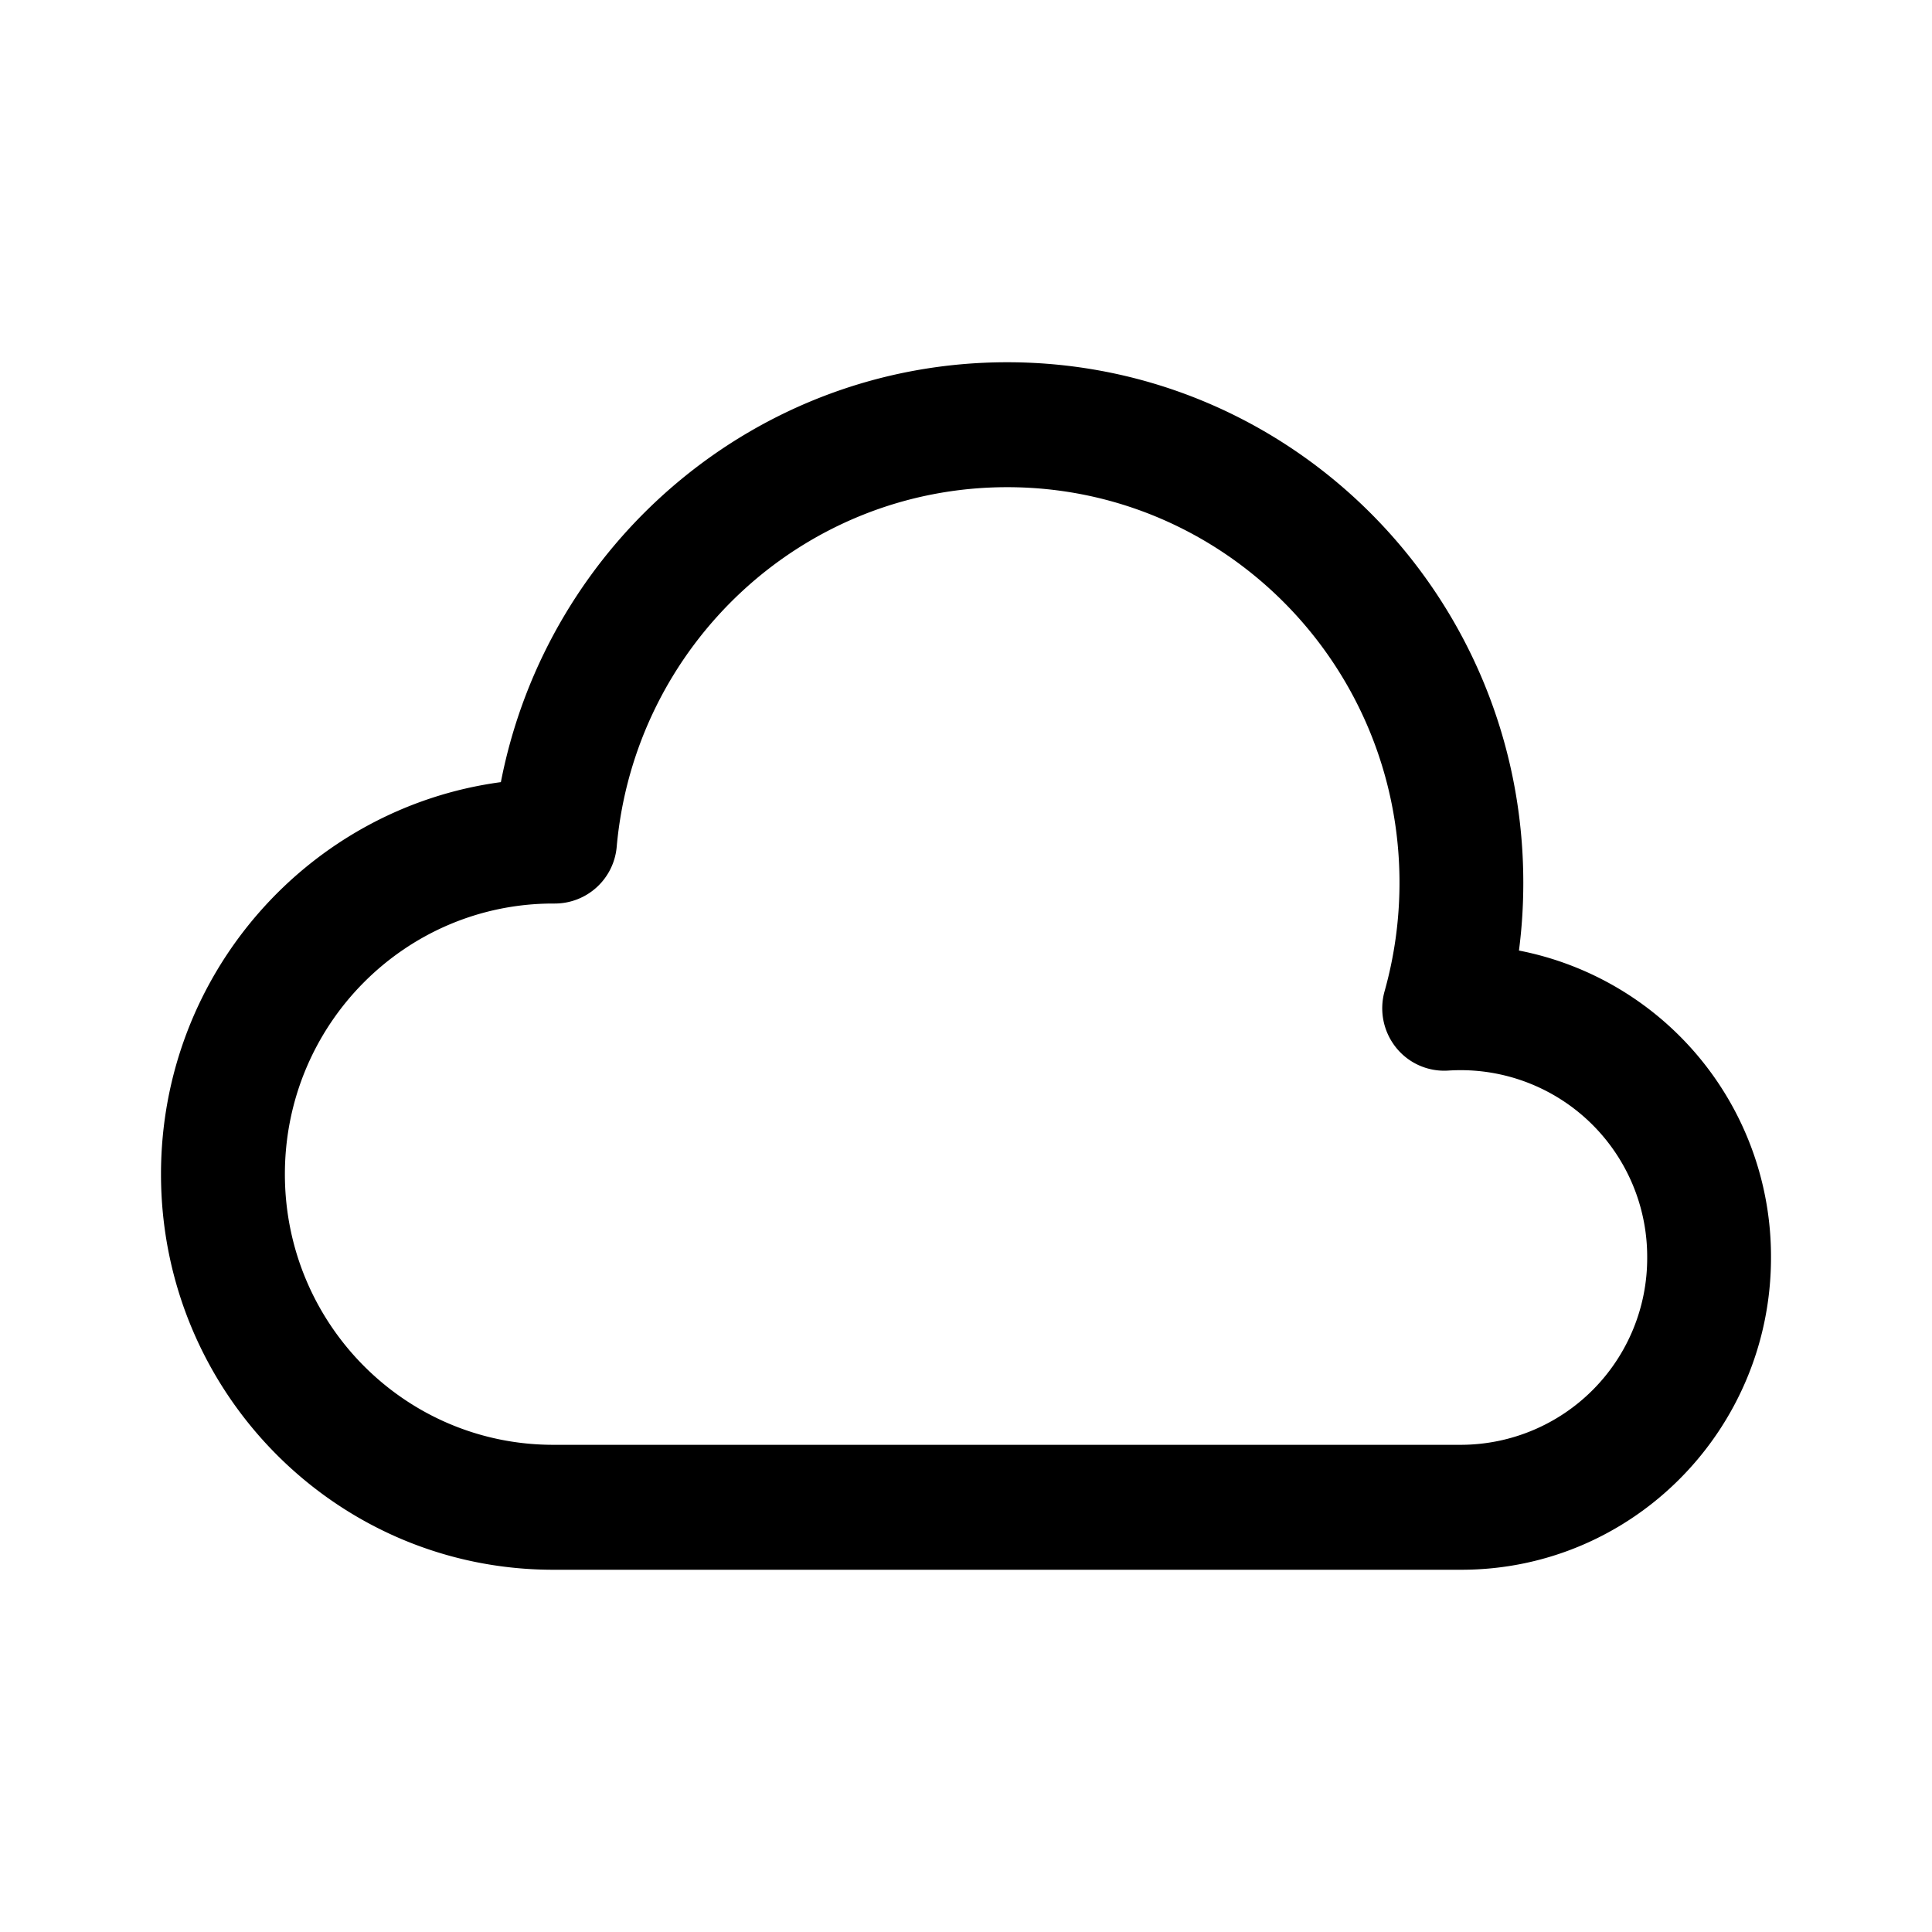 <svg xmlns="http://www.w3.org/2000/svg" width="24" height="24" fill="none" class="persona-icon" viewBox="0 0 24 24"><path fill="currentColor" d="M6.222 9.716C6.8 6.743 9.396 4.5 12.512 4.5c3.541 0 6.411 2.895 6.411 6.466 0 .285-.018.566-.054.842A3.872 3.872 0 0 1 22 15.621c0 2.142-1.722 3.879-3.846 3.879H6.872C4.182 19.5 2 17.3 2 14.586c0-2.492 1.839-4.55 4.222-4.87Zm6.29-3.664c-2.54 0-4.627 1.962-4.851 4.466a.772.772 0 0 1-.768.706h-.021c-1.841 0-3.333 1.505-3.333 3.362 0 1.857 1.492 3.362 3.333 3.362h11.282a2.318 2.318 0 0 0 2.308-2.327 2.318 2.318 0 0 0-2.47-2.322.766.766 0 0 1-.65-.286.781.781 0 0 1-.142-.7c.12-.428.185-.88.185-1.348 0-2.713-2.182-4.913-4.872-4.913Z"/></svg>